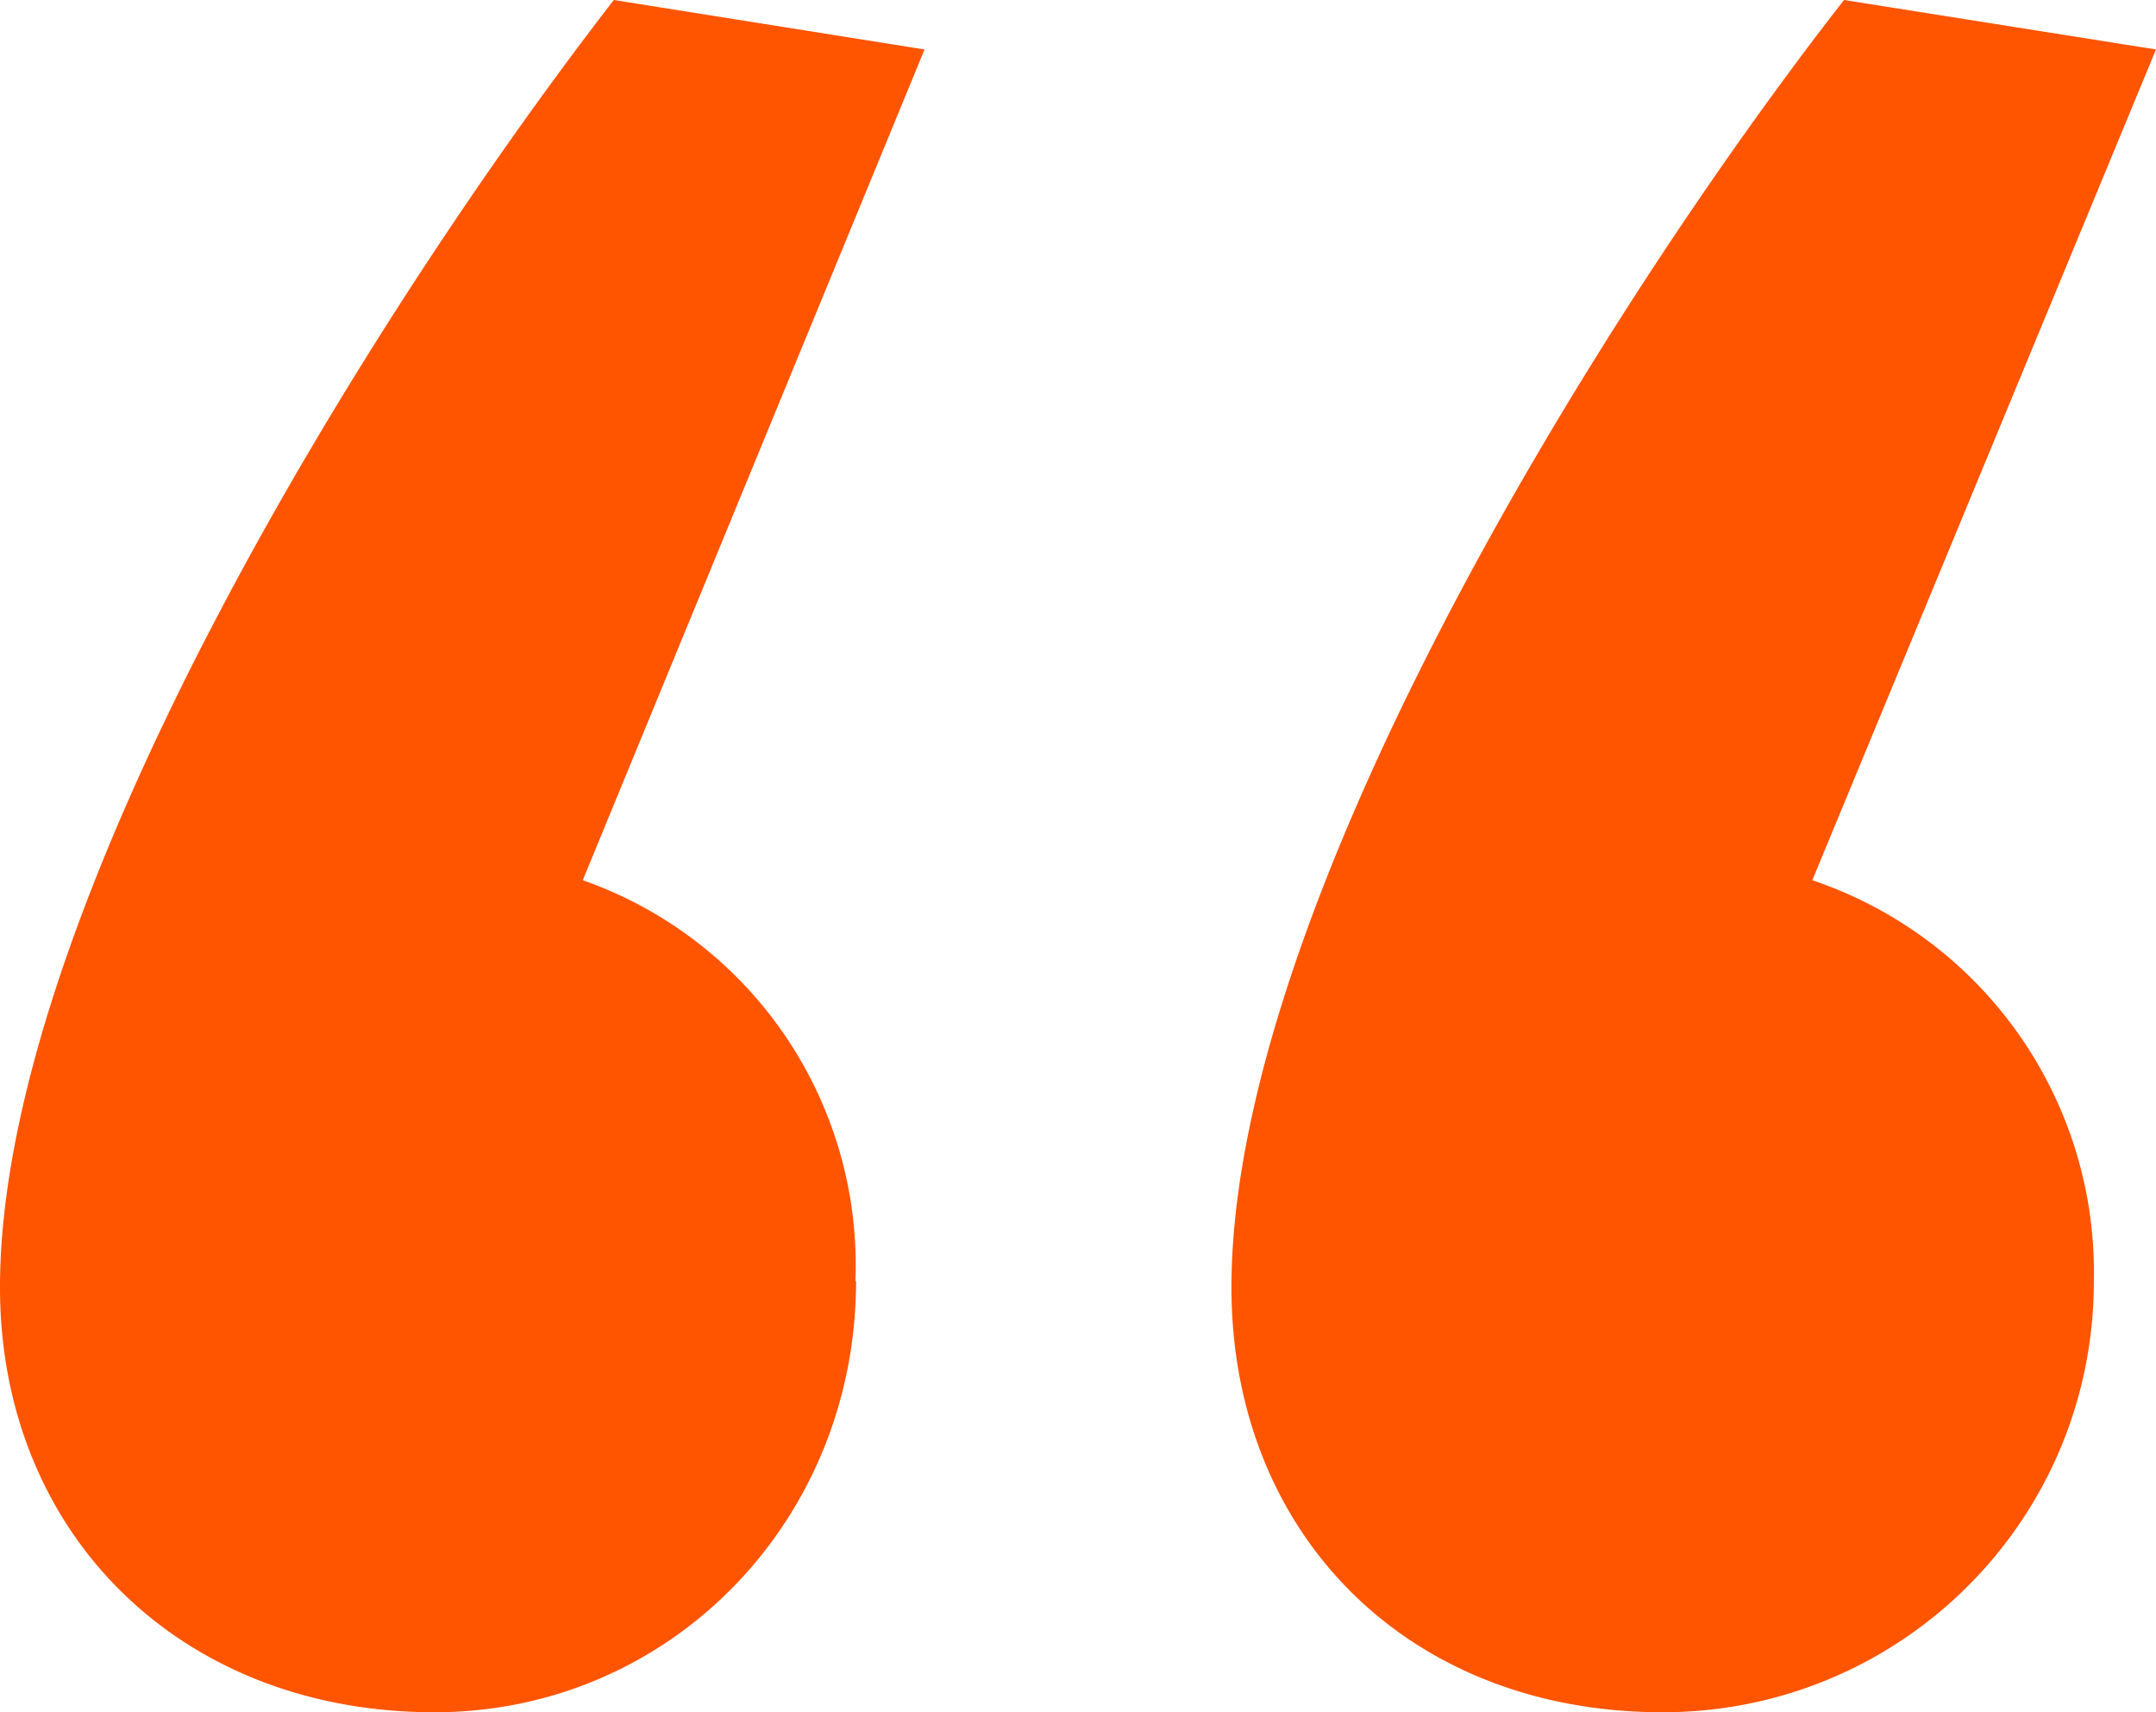 <svg xmlns="http://www.w3.org/2000/svg" width="34" height="27"><path fill="#FF5400" fill-rule="evenodd" d="M13.5 20.2c0 3.79-2.94 6.8-6.65 6.8C2.84 27 0 24.18 0 20.3 0 14.37 5.77 5.05 9.68 0l4.9.78-5.39 13.1a6.43 6.43 0 0 1 4.3 6.32zm19.52 0c0 3.79-3.06 6.8-6.8 6.8-4.03 0-6.8-2.82-6.8-6.7 0-5.93 5.72-15.25 9.66-20.3L34 .78l-5.42 13.1a6.52 6.52 0 0 1 4.44 6.32z"/></svg>
